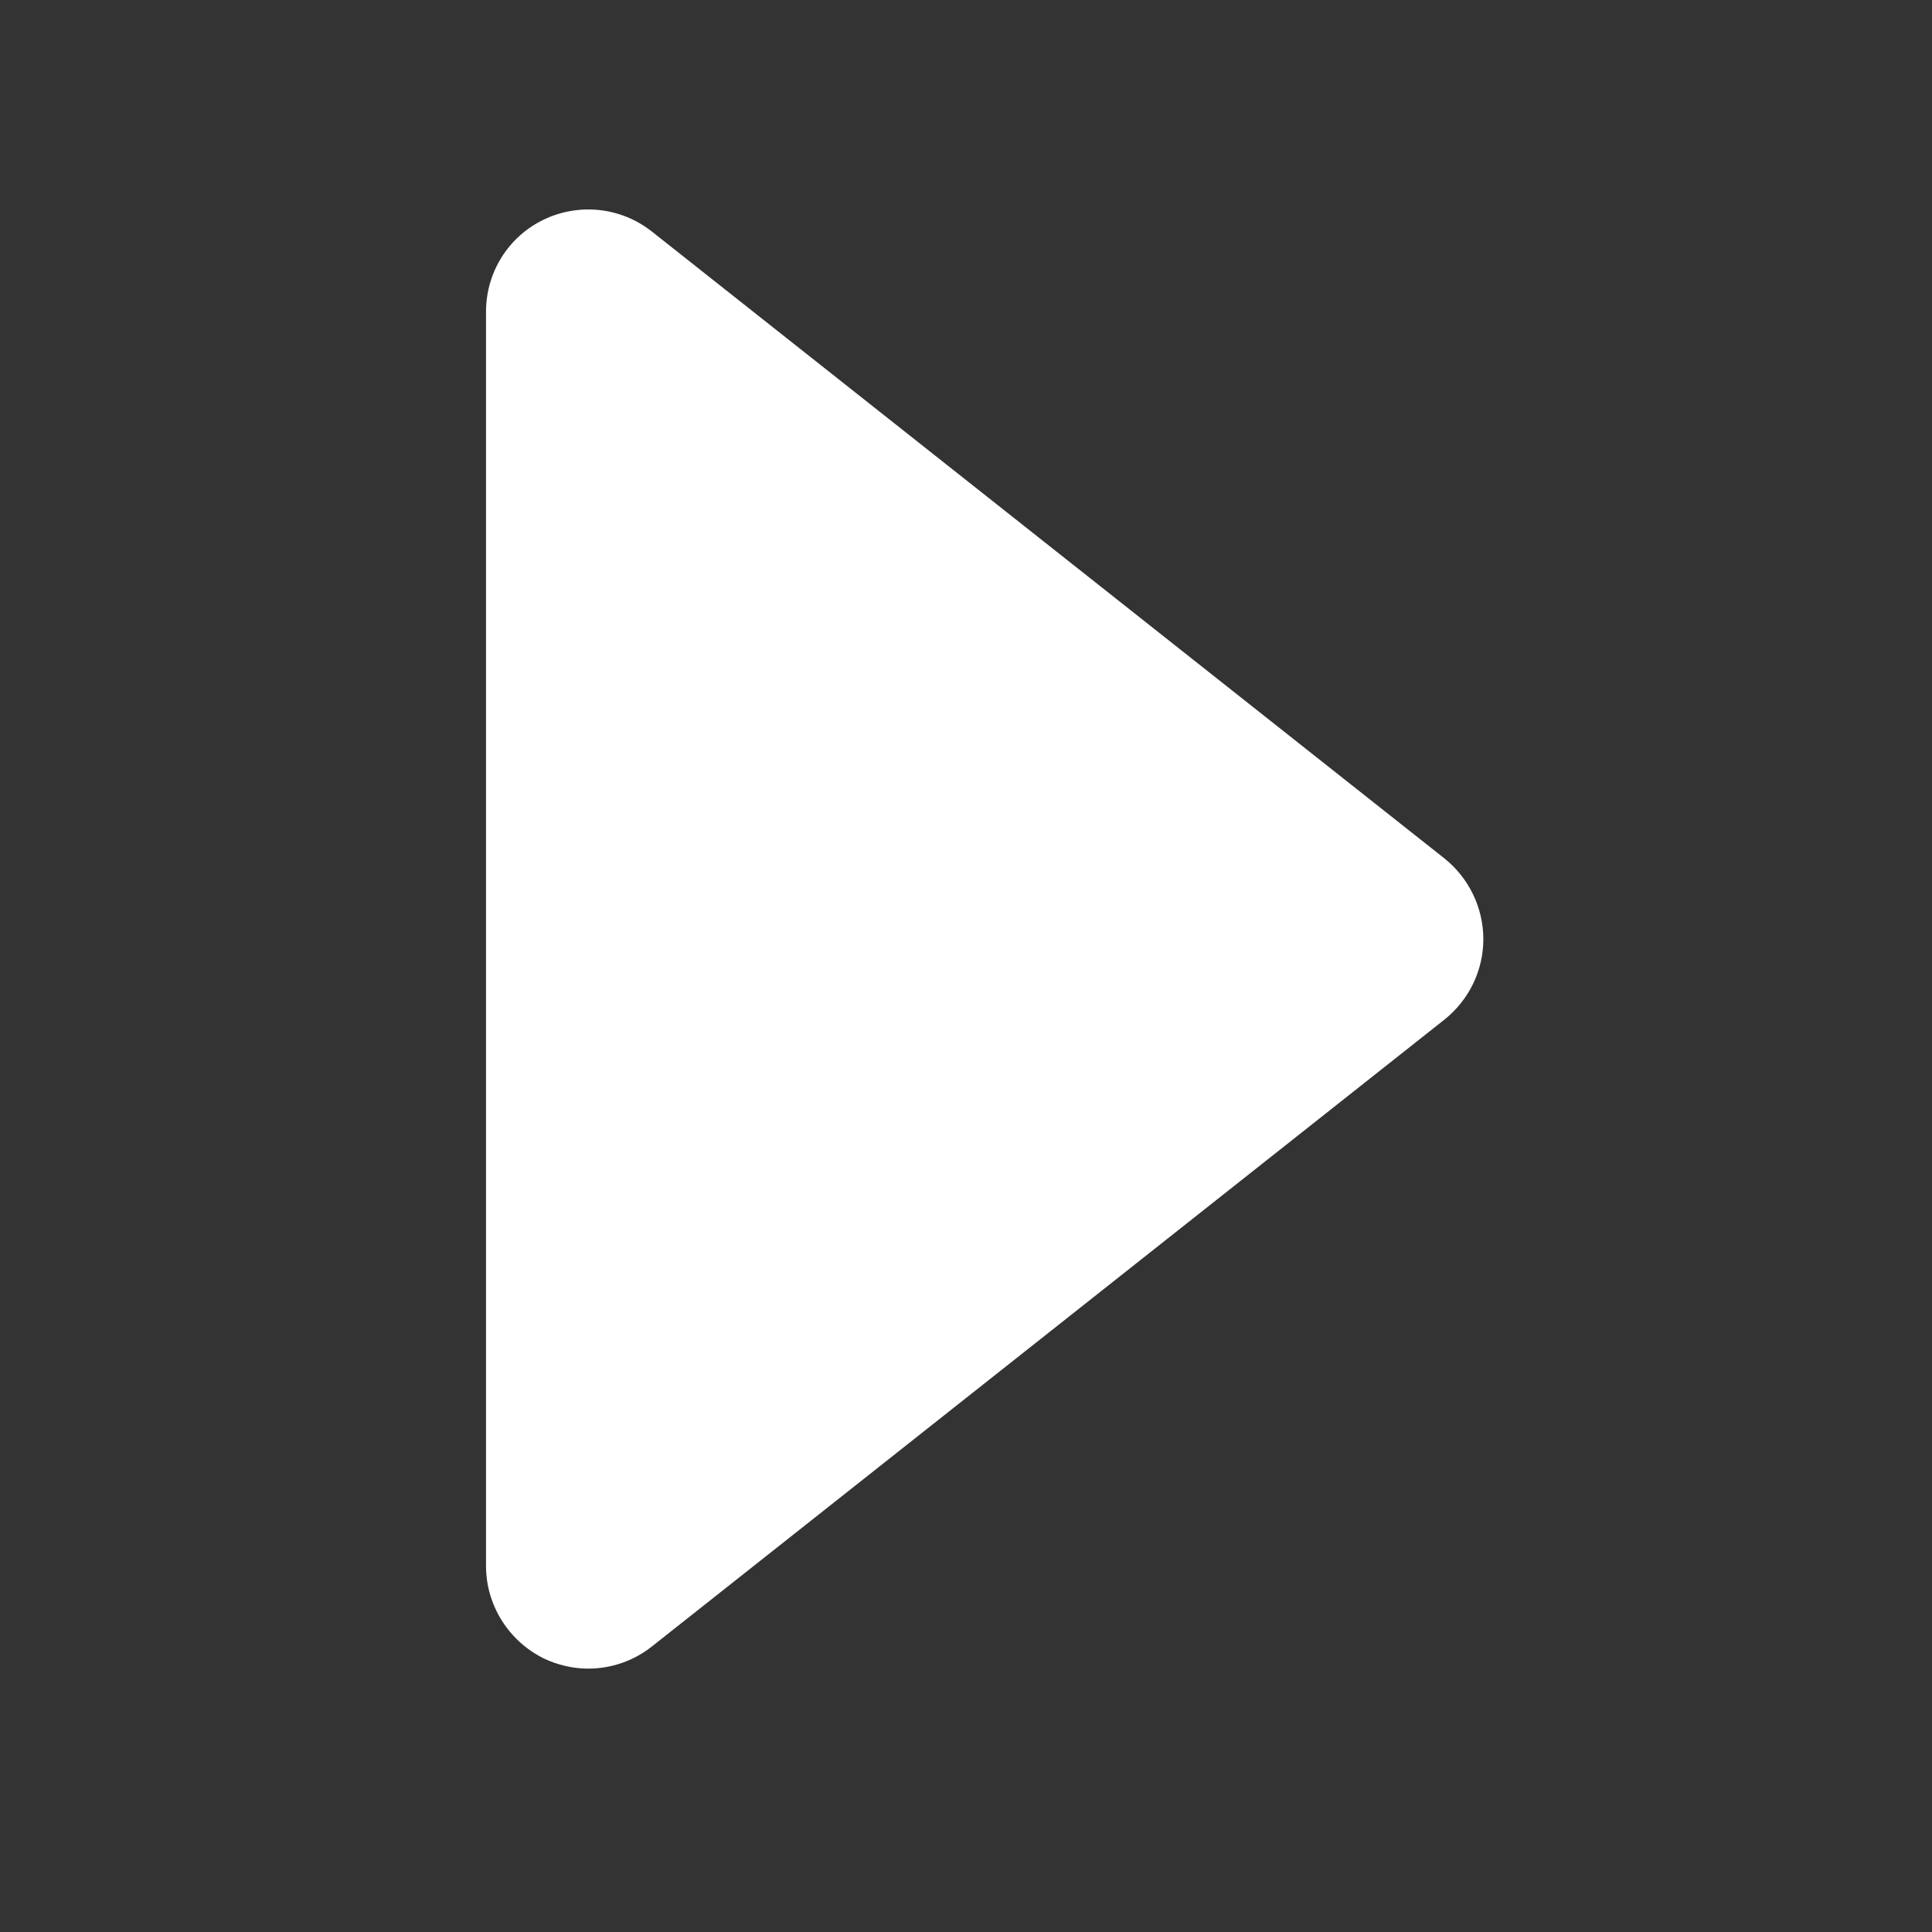 <?xml version="1.0" encoding="utf-8"?>
<!-- Generator: Adobe Illustrator 19.0.0, SVG Export Plug-In . SVG Version: 6.00 Build 0)  -->
<svg version="1.1" id="Layer_1" xmlns="http://www.w3.org/2000/svg" xmlns:xlink="http://www.w3.org/1999/xlink" x="0px" y="0px"
	 viewBox="0 0 512 512" style="enable-background:new 0 0 512 512;" xml:space="preserve">
<rect x="0" y="0" width="512" height="512" fill="#333333" stroke="none"/>
<style type="text/css">
	.st0{fill:#FFFFFF;}
</style>
<path id="XMLID_3_" class="st0" d="M382.8,227.5l-210-166.1c-8.2-6.5-19.3-7.7-28.7-3.2c-9.4,4.5-15.3,14-15.3,24.4V415
	c0,10.4,6,19.9,15.3,24.5c3.8,1.8,7.8,2.7,11.8,2.7c6,0,12-2,16.9-5.9l210-166.1c6.5-5.2,10.3-13,10.3-21.3S389.3,232.7,382.8,227.5
	z"/>
</svg>
